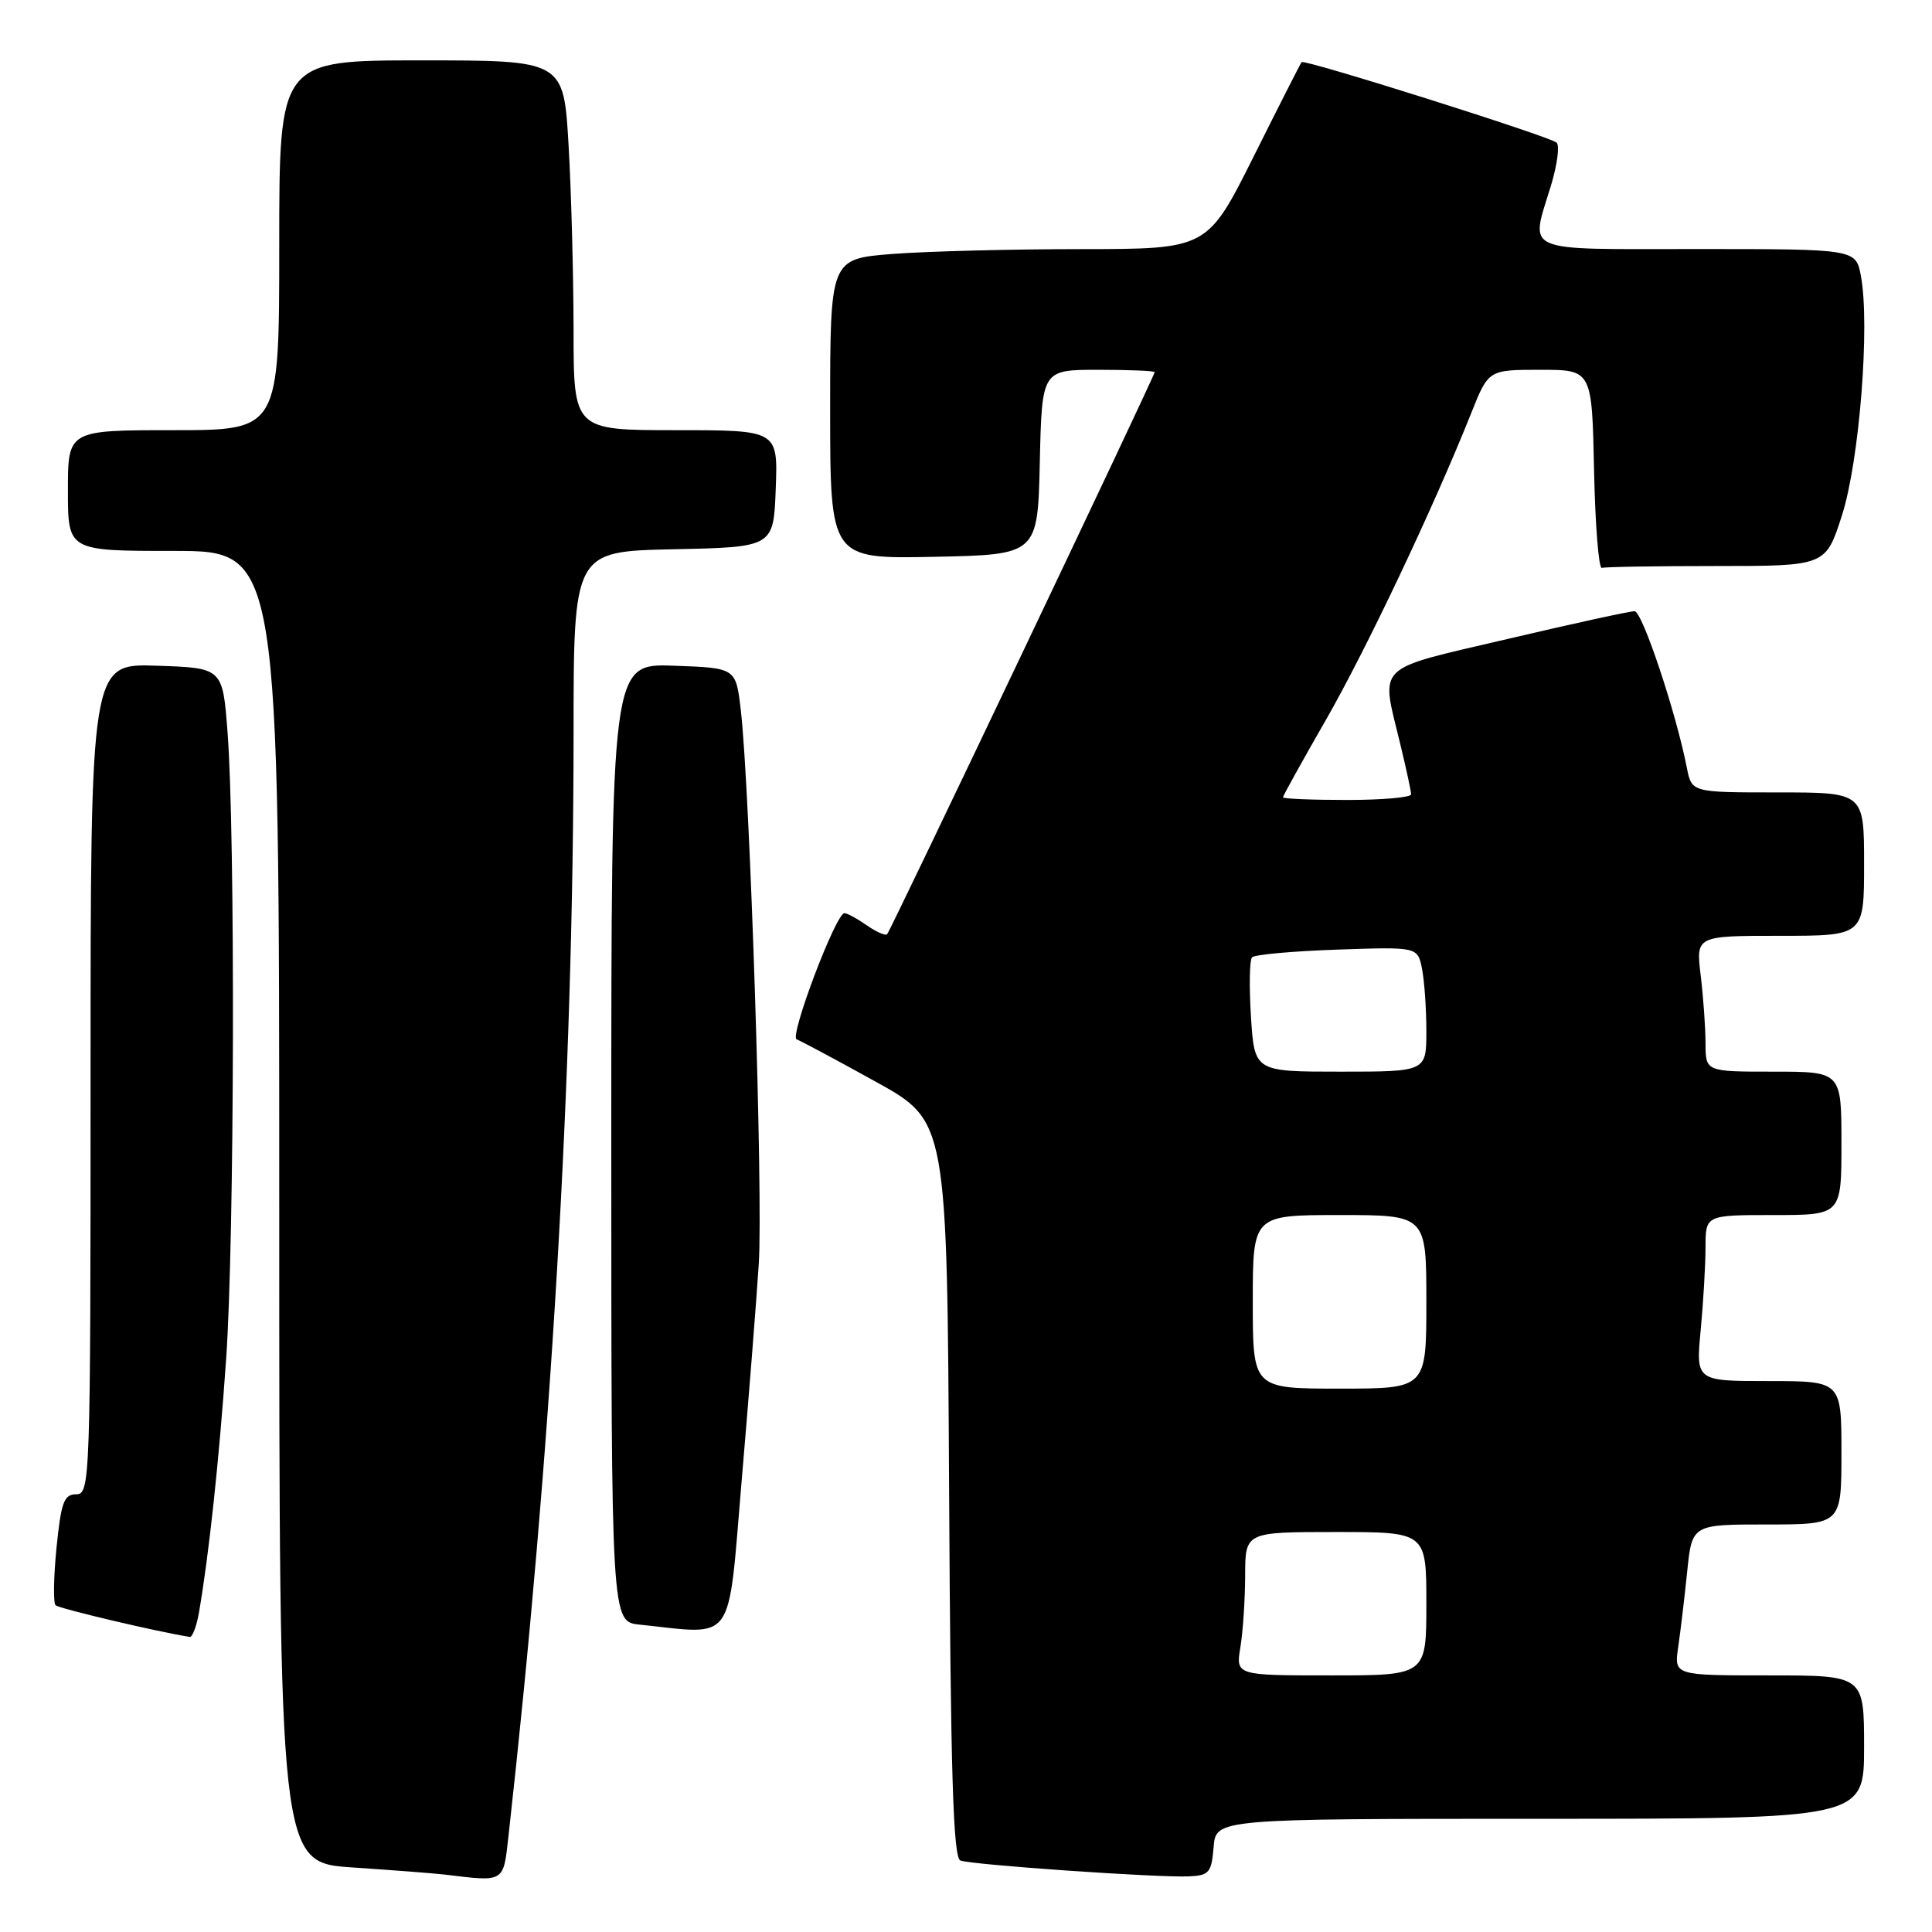 <?xml version="1.0" encoding="UTF-8" standalone="no"?>
<!DOCTYPE svg PUBLIC "-//W3C//DTD SVG 1.1//EN" "http://www.w3.org/Graphics/SVG/1.1/DTD/svg11.dtd" >
<svg xmlns="http://www.w3.org/2000/svg" xmlns:xlink="http://www.w3.org/1999/xlink" version="1.1" viewBox="0 0 256 256">
 <g >
 <path fill="currentColor"
d=" M 67.38 243.25 C 73.05 192.47 75.99 142.62 76.00 97.28 C 76.00 73.06 76.00 73.06 89.25 72.78 C 102.50 72.50 102.50 72.50 102.79 64.75 C 103.08 57.00 103.08 57.00 89.54 57.00 C 76.00 57.00 76.00 57.00 76.00 43.75 C 75.99 36.46 75.70 25.44 75.34 19.25 C 74.69 8.00 74.69 8.00 55.85 8.00 C 37.00 8.00 37.00 8.00 37.00 32.50 C 37.00 57.00 37.00 57.00 23.00 57.00 C 9.00 57.00 9.00 57.00 9.00 65.00 C 9.00 73.00 9.00 73.00 23.00 73.00 C 37.00 73.00 37.00 73.00 37.00 159.91 C 37.00 246.81 37.00 246.81 46.75 247.45 C 52.11 247.81 57.62 248.23 59.00 248.40 C 66.92 249.36 66.69 249.50 67.38 243.25 Z  M 160.81 244.75 C 161.12 241.00 161.12 241.00 204.06 241.00 C 247.00 241.00 247.00 241.00 247.00 231.50 C 247.00 222.00 247.00 222.00 234.41 222.00 C 221.82 222.00 221.82 222.00 222.37 218.25 C 222.67 216.19 223.21 211.69 223.56 208.25 C 224.20 202.00 224.20 202.00 234.10 202.00 C 244.00 202.00 244.00 202.00 244.00 192.50 C 244.00 183.00 244.00 183.00 234.36 183.00 C 224.71 183.00 224.71 183.00 225.35 176.25 C 225.70 172.54 225.99 167.59 225.99 165.25 C 226.00 161.00 226.00 161.00 235.00 161.00 C 244.00 161.00 244.00 161.00 244.00 151.50 C 244.00 142.00 244.00 142.00 235.00 142.00 C 226.00 142.00 226.00 142.00 225.99 138.25 C 225.99 136.19 225.70 132.14 225.35 129.25 C 224.72 124.00 224.72 124.00 235.86 124.00 C 247.00 124.00 247.00 124.00 247.00 114.50 C 247.00 105.00 247.00 105.00 235.58 105.00 C 224.16 105.00 224.16 105.00 223.52 101.75 C 222.09 94.42 217.61 81.00 216.59 80.99 C 215.99 80.98 208.41 82.63 199.75 84.67 C 181.94 88.84 182.95 87.86 185.52 98.50 C 186.32 101.80 186.98 104.84 186.98 105.25 C 186.99 105.66 183.18 106.00 178.50 106.00 C 173.82 106.00 170.00 105.84 170.00 105.65 C 170.00 105.46 172.54 100.87 175.65 95.46 C 181.00 86.14 189.92 67.33 194.94 54.75 C 197.23 49.00 197.23 49.00 204.09 49.00 C 210.94 49.00 210.94 49.00 211.22 62.25 C 211.37 69.54 211.84 75.39 212.25 75.25 C 212.66 75.11 219.51 75.00 227.46 75.00 C 241.92 75.00 241.92 75.00 244.08 68.25 C 246.38 61.05 247.80 43.08 246.58 36.57 C 245.91 33.00 245.91 33.00 224.95 33.00 C 201.25 33.00 202.76 33.66 205.52 24.56 C 206.34 21.84 206.68 19.30 206.26 18.90 C 205.40 18.09 172.84 7.81 172.47 8.23 C 172.34 8.38 169.47 14.01 166.11 20.75 C 159.98 33.00 159.98 33.00 143.24 33.01 C 134.03 33.01 122.79 33.30 118.25 33.65 C 110.00 34.30 110.00 34.30 110.00 54.18 C 110.00 74.06 110.00 74.06 123.75 73.78 C 137.50 73.50 137.50 73.50 137.78 61.25 C 138.06 49.00 138.06 49.00 145.53 49.00 C 149.64 49.00 153.00 49.14 153.00 49.31 C 153.00 49.81 118.00 123.33 117.55 123.79 C 117.32 124.02 116.10 123.48 114.84 122.60 C 113.58 121.72 112.26 121.00 111.89 121.00 C 110.76 121.00 104.57 137.35 105.56 137.72 C 106.08 137.91 110.78 140.42 116.00 143.31 C 125.50 148.55 125.50 148.55 125.76 197.31 C 125.96 235.01 126.30 246.18 127.26 246.53 C 128.79 247.10 153.36 248.81 157.50 248.63 C 160.22 248.51 160.53 248.15 160.81 244.75 Z  M 26.35 213.75 C 27.67 206.17 29.03 193.56 29.97 180.00 C 31.07 164.15 31.19 110.57 30.15 97.00 C 29.50 88.50 29.50 88.50 20.75 88.21 C 12.00 87.92 12.00 87.92 12.00 142.96 C 12.00 196.35 11.94 198.00 10.10 198.00 C 8.48 198.00 8.10 199.04 7.49 205.06 C 7.10 208.94 7.05 212.38 7.36 212.70 C 7.80 213.14 20.79 216.21 25.14 216.90 C 25.49 216.95 26.03 215.54 26.35 213.75 Z  M 98.27 196.25 C 99.20 185.39 100.22 172.45 100.54 167.50 C 101.13 158.49 99.37 104.37 98.15 94.00 C 97.50 88.50 97.50 88.50 89.25 88.21 C 81.00 87.92 81.00 87.92 81.00 151.40 C 81.00 214.88 81.00 214.88 84.75 215.27 C 97.54 216.61 96.41 218.20 98.27 196.25 Z  M 164.36 218.25 C 164.70 216.19 164.98 211.91 164.99 208.75 C 165.00 203.00 165.00 203.00 177.00 203.00 C 189.00 203.00 189.00 203.00 189.00 212.50 C 189.00 222.00 189.00 222.00 176.37 222.00 C 163.74 222.00 163.74 222.00 164.36 218.25 Z  M 166.00 172.50 C 166.00 161.00 166.00 161.00 177.50 161.00 C 189.00 161.00 189.00 161.00 189.00 172.50 C 189.00 184.00 189.00 184.00 177.50 184.00 C 166.00 184.00 166.00 184.00 166.00 172.50 Z  M 165.76 134.75 C 165.51 130.76 165.57 127.21 165.90 126.85 C 166.23 126.49 171.30 126.03 177.17 125.83 C 187.84 125.46 187.84 125.46 188.42 128.35 C 188.74 129.95 189.00 133.67 189.00 136.62 C 189.00 142.00 189.00 142.00 177.61 142.00 C 166.23 142.00 166.23 142.00 165.76 134.75 Z "/>
</g>
</svg>